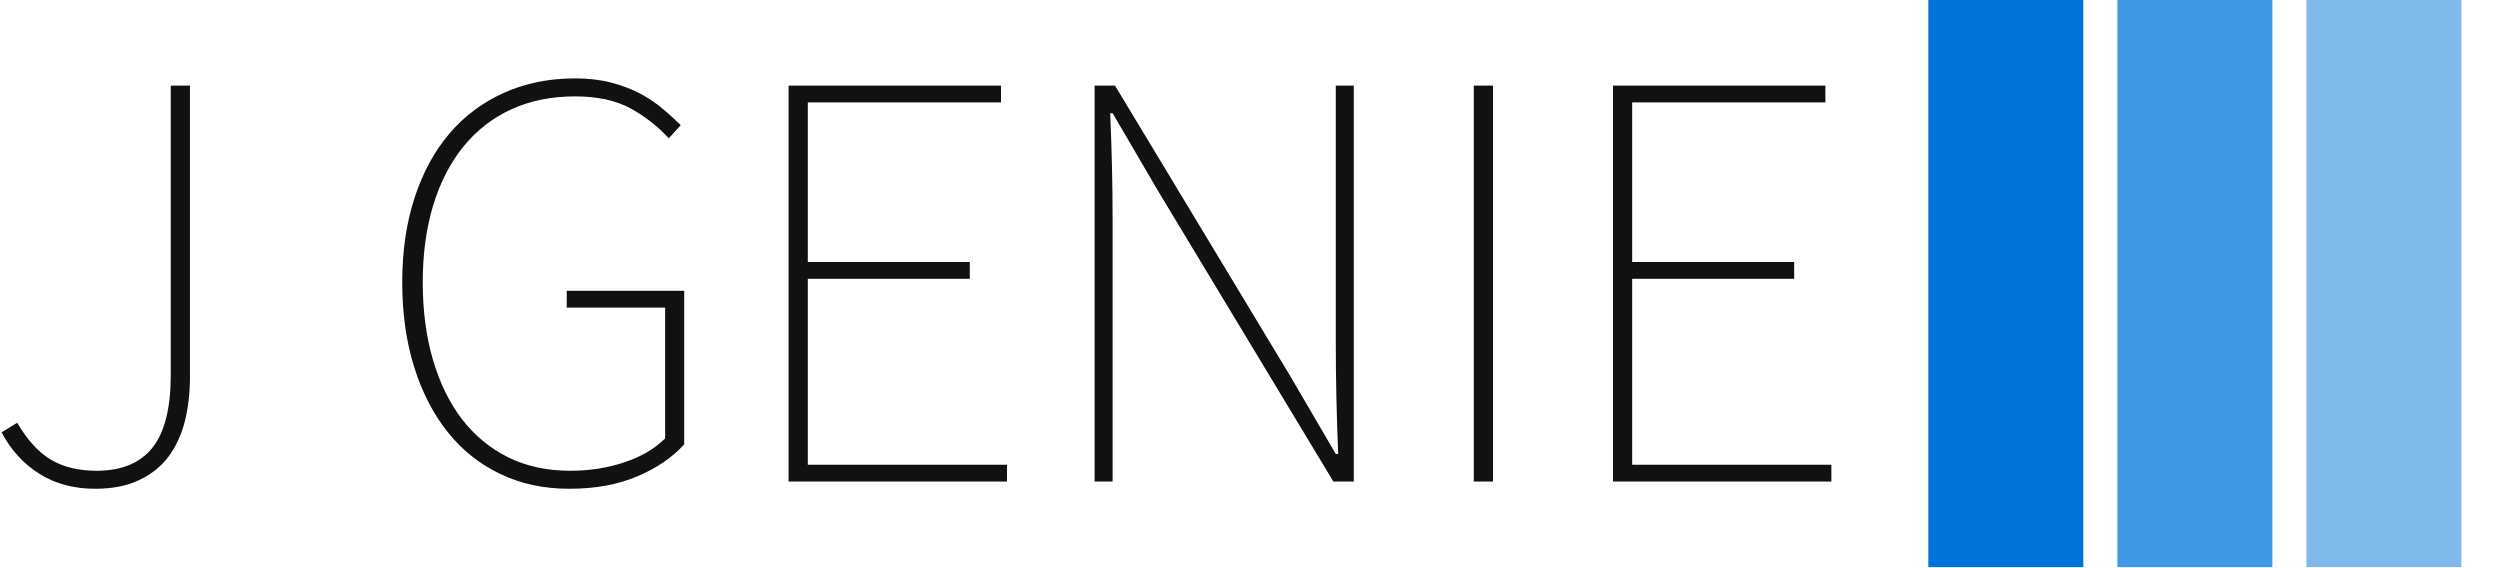 <svg xmlns="http://www.w3.org/2000/svg" version="1.1" xmlns:xlink="http://www.w3.org/1999/xlink" xmlns:svgjs="http://svgjs.dev/svgjs" width="1000" height="227" viewBox="0 0 1000 227"><g transform="matrix(1,0,0,1,-0.606,-0.069)"><svg viewBox="0 0 396 90" data-background-color="#ffffff" preserveAspectRatio="xMidYMid meet" height="227" width="1000" xmlns="http://www.w3.org/2000/svg" xmlns:xlink="http://www.w3.org/1999/xlink"><g id="tight-bounds" transform="matrix(1,0,0,1,0.24,0.027)"><svg viewBox="0 0 395.52 89.945" height="89.945" width="395.52"><g><svg viewBox="0 0 539.044 122.584" height="89.945" width="395.52"><g transform="matrix(1,0,0,1,0,16.942)"><svg viewBox="0 0 395.52 88.7" height="88.7" width="395.52"><g id="textblocktransform"><svg viewBox="0 0 395.52 88.7" height="88.7" width="395.52" id="textblock"><g><svg viewBox="0 0 395.52 88.7" height="88.7" width="395.52"><g transform="matrix(1,0,0,1,0,0)"><svg width="395.52" viewBox="2.2 -33.6 152.49 34.2" height="88.7" data-palette-color="#111111"><path d="M10 0.6L10 0.6Q7.35 0.6 5.38-0.63 3.4-1.85 2.2-4.1L2.2-4.1 3.5-4.9Q4.8-2.7 6.35-1.8 7.9-0.9 10.1-0.9L10.1-0.9Q13.25-0.9 14.78-2.83 16.3-4.75 16.3-8.9L16.3-8.9 16.3-33 17.9-33 17.9-8.7Q17.9-6.75 17.48-5.05 17.05-3.35 16.13-2.1 15.2-0.85 13.68-0.13 12.15 0.6 10 0.6ZM49.5 0.6L49.5 0.6Q46.34 0.6 43.77-0.63 41.2-1.85 39.4-4.1 37.59-6.35 36.59-9.53 35.59-12.7 35.59-16.6L35.59-16.6Q35.59-20.5 36.62-23.65 37.65-26.8 39.52-29 41.4-31.2 44.07-32.4 46.75-33.6 50-33.6L50-33.6Q51.65-33.6 53-33.25 54.34-32.9 55.42-32.33 56.5-31.75 57.32-31.05 58.15-30.35 58.8-29.7L58.8-29.7 57.8-28.6Q56.5-30.05 54.65-31.08 52.8-32.1 50-32.1L50-32.1Q47.05-32.1 44.7-31.03 42.34-29.95 40.7-27.93 39.05-25.9 38.17-23.03 37.3-20.15 37.3-16.6L37.3-16.6Q37.3-13.05 38.15-10.15 39-7.25 40.57-5.2 42.15-3.15 44.42-2.02 46.7-0.9 49.59-0.9L49.59-0.9Q52-0.9 54.09-1.6 56.2-2.3 57.5-3.6L57.5-3.6 57.5-14.5 49.3-14.5 49.3-15.9 59.09-15.9 59.09-3.1Q57.59-1.45 55.17-0.43 52.75 0.6 49.5 0.6ZM85.99 0L67.79 0 67.79-33 85.49-33 85.49-31.6 69.39-31.6 69.39-18.3 82.89-18.3 82.89-16.9 69.39-16.9 69.39-1.4 85.99-1.4 85.99 0ZM94.79 0L93.29 0 93.29-33 94.99-33 109.59-8.8 113.39-2.3 113.59-2.3Q113.49-4.7 113.44-6.98 113.39-9.25 113.39-11.6L113.39-11.6 113.39-33 114.89-33 114.89 0 113.19 0 98.59-24.2 94.79-30.7 94.59-30.7Q94.69-28.35 94.74-26.2 94.79-24.05 94.79-21.7L94.79-21.7 94.79 0ZM126.49 0L124.89 0 124.89-33 126.49-33 126.49 0ZM154.69 0L136.49 0 136.49-33 154.19-33 154.19-31.6 138.09-31.6 138.09-18.3 151.59-18.3 151.59-16.9 138.09-16.9 138.09-1.4 154.69-1.4 154.69 0Z" opacity="1" transform="matrix(1,0,0,1,0,0)" fill="#111111" class="wordmark-text-0" data-fill-palette-color="primary" id="text-0"></path></svg></g></svg></g></svg></g></svg></g><g transform="matrix(1,0,0,1,416.46,0)"><svg viewBox="0 0 122.584 122.584" height="122.584" width="122.584"><g data-palette-color="#0074d9"><rect width="33.506" height="122.584" fill="#0074d9" stroke="transparent" data-fill-palette-color="accent" x="0" fill-opacity="1"></rect><rect width="33.506" height="122.584" fill="#0074d9" stroke="transparent" data-fill-palette-color="accent" x="40.861" fill-opacity="0.75"></rect><rect width="33.506" height="122.584" fill="#0074d9" stroke="transparent" data-fill-palette-color="accent" x="81.722" fill-opacity="0.5"></rect></g></svg></g></svg></g><defs></defs></svg><rect width="395.52" height="89.945" fill="none" stroke="none" visibility="hidden"></rect></g></svg></g></svg>